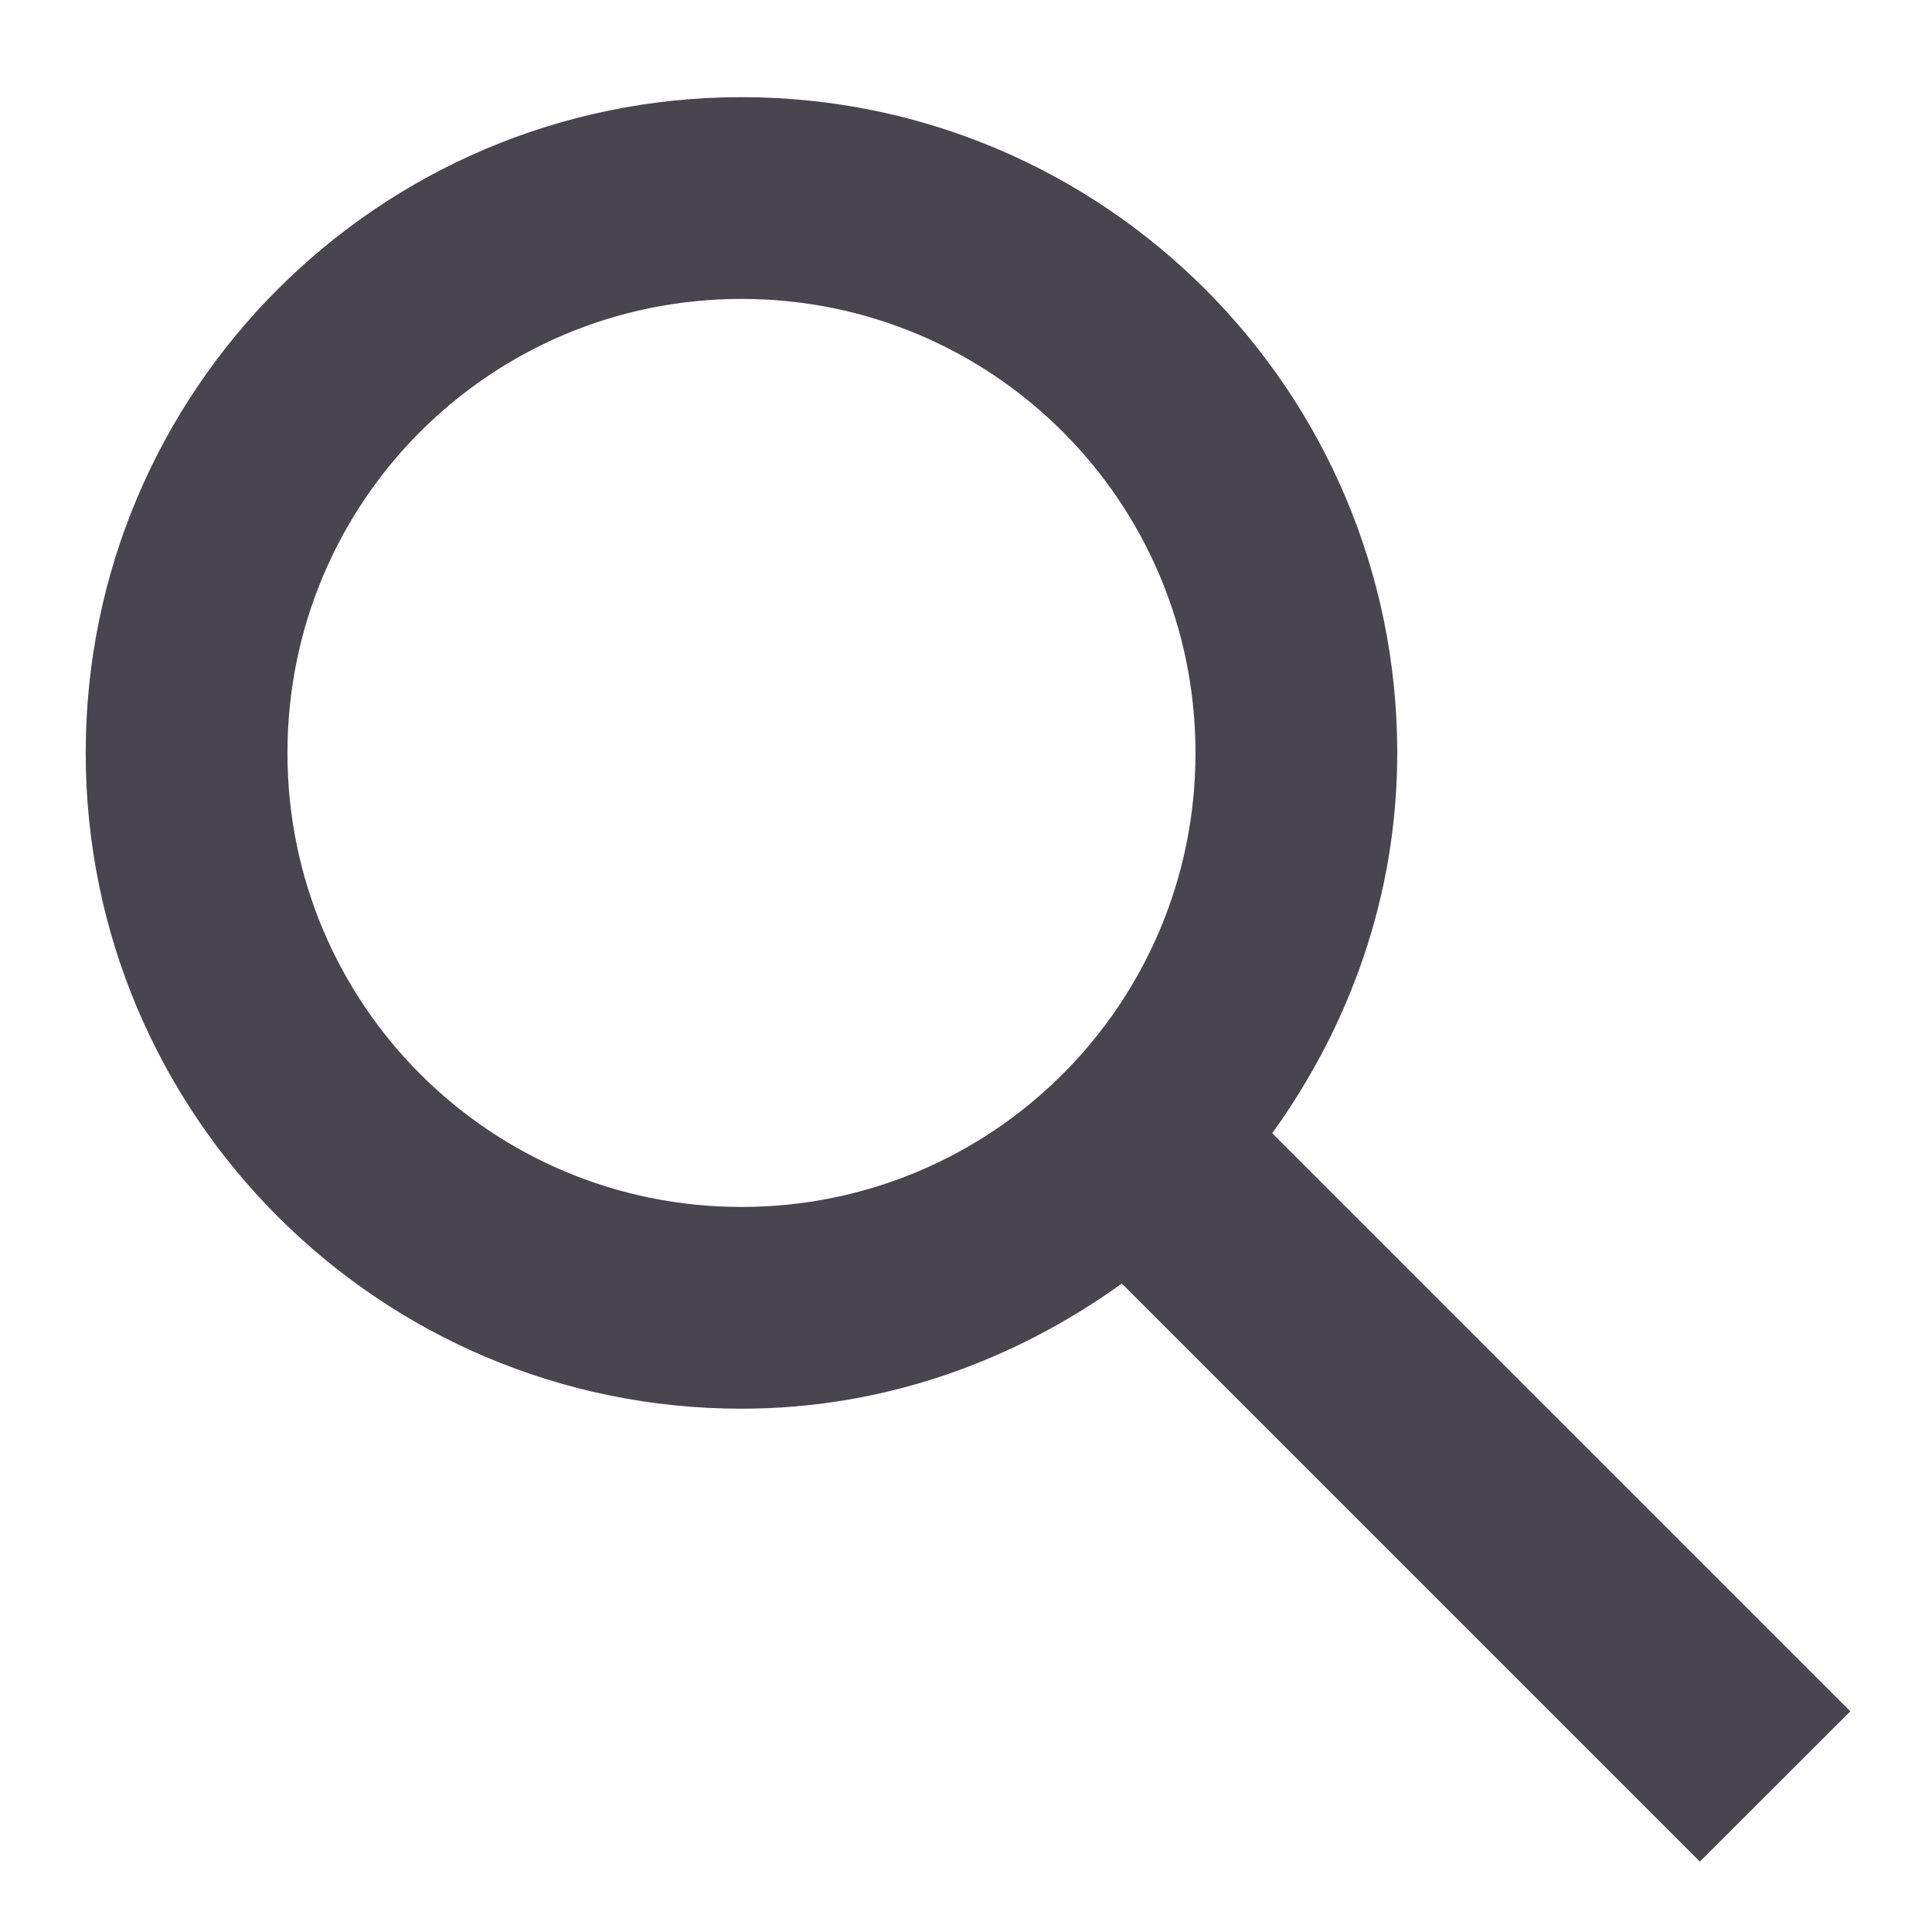 <svg width="14" height="14" viewBox="0 0 14 14" fill="none" xmlns="http://www.w3.org/2000/svg">
<path fill-rule="evenodd" clip-rule="evenodd" d="M9.219 8.212L13.408 12.401L12.318 13.49L8.129 9.301C7.347 9.864 6.404 10.208 5.373 10.208C2.749 10.208 0.621 8.08 0.621 5.456C0.621 2.831 2.749 0.704 5.373 0.704C7.998 0.704 10.125 2.831 10.125 5.456C10.125 6.487 9.782 7.43 9.219 8.212ZM5.373 2.166C3.553 2.166 2.083 3.635 2.083 5.456C2.083 7.276 3.553 8.746 5.373 8.746C7.193 8.746 8.663 7.276 8.663 5.456C8.663 3.635 7.193 2.166 5.373 2.166Z" fill="#49454F"/>
</svg>
